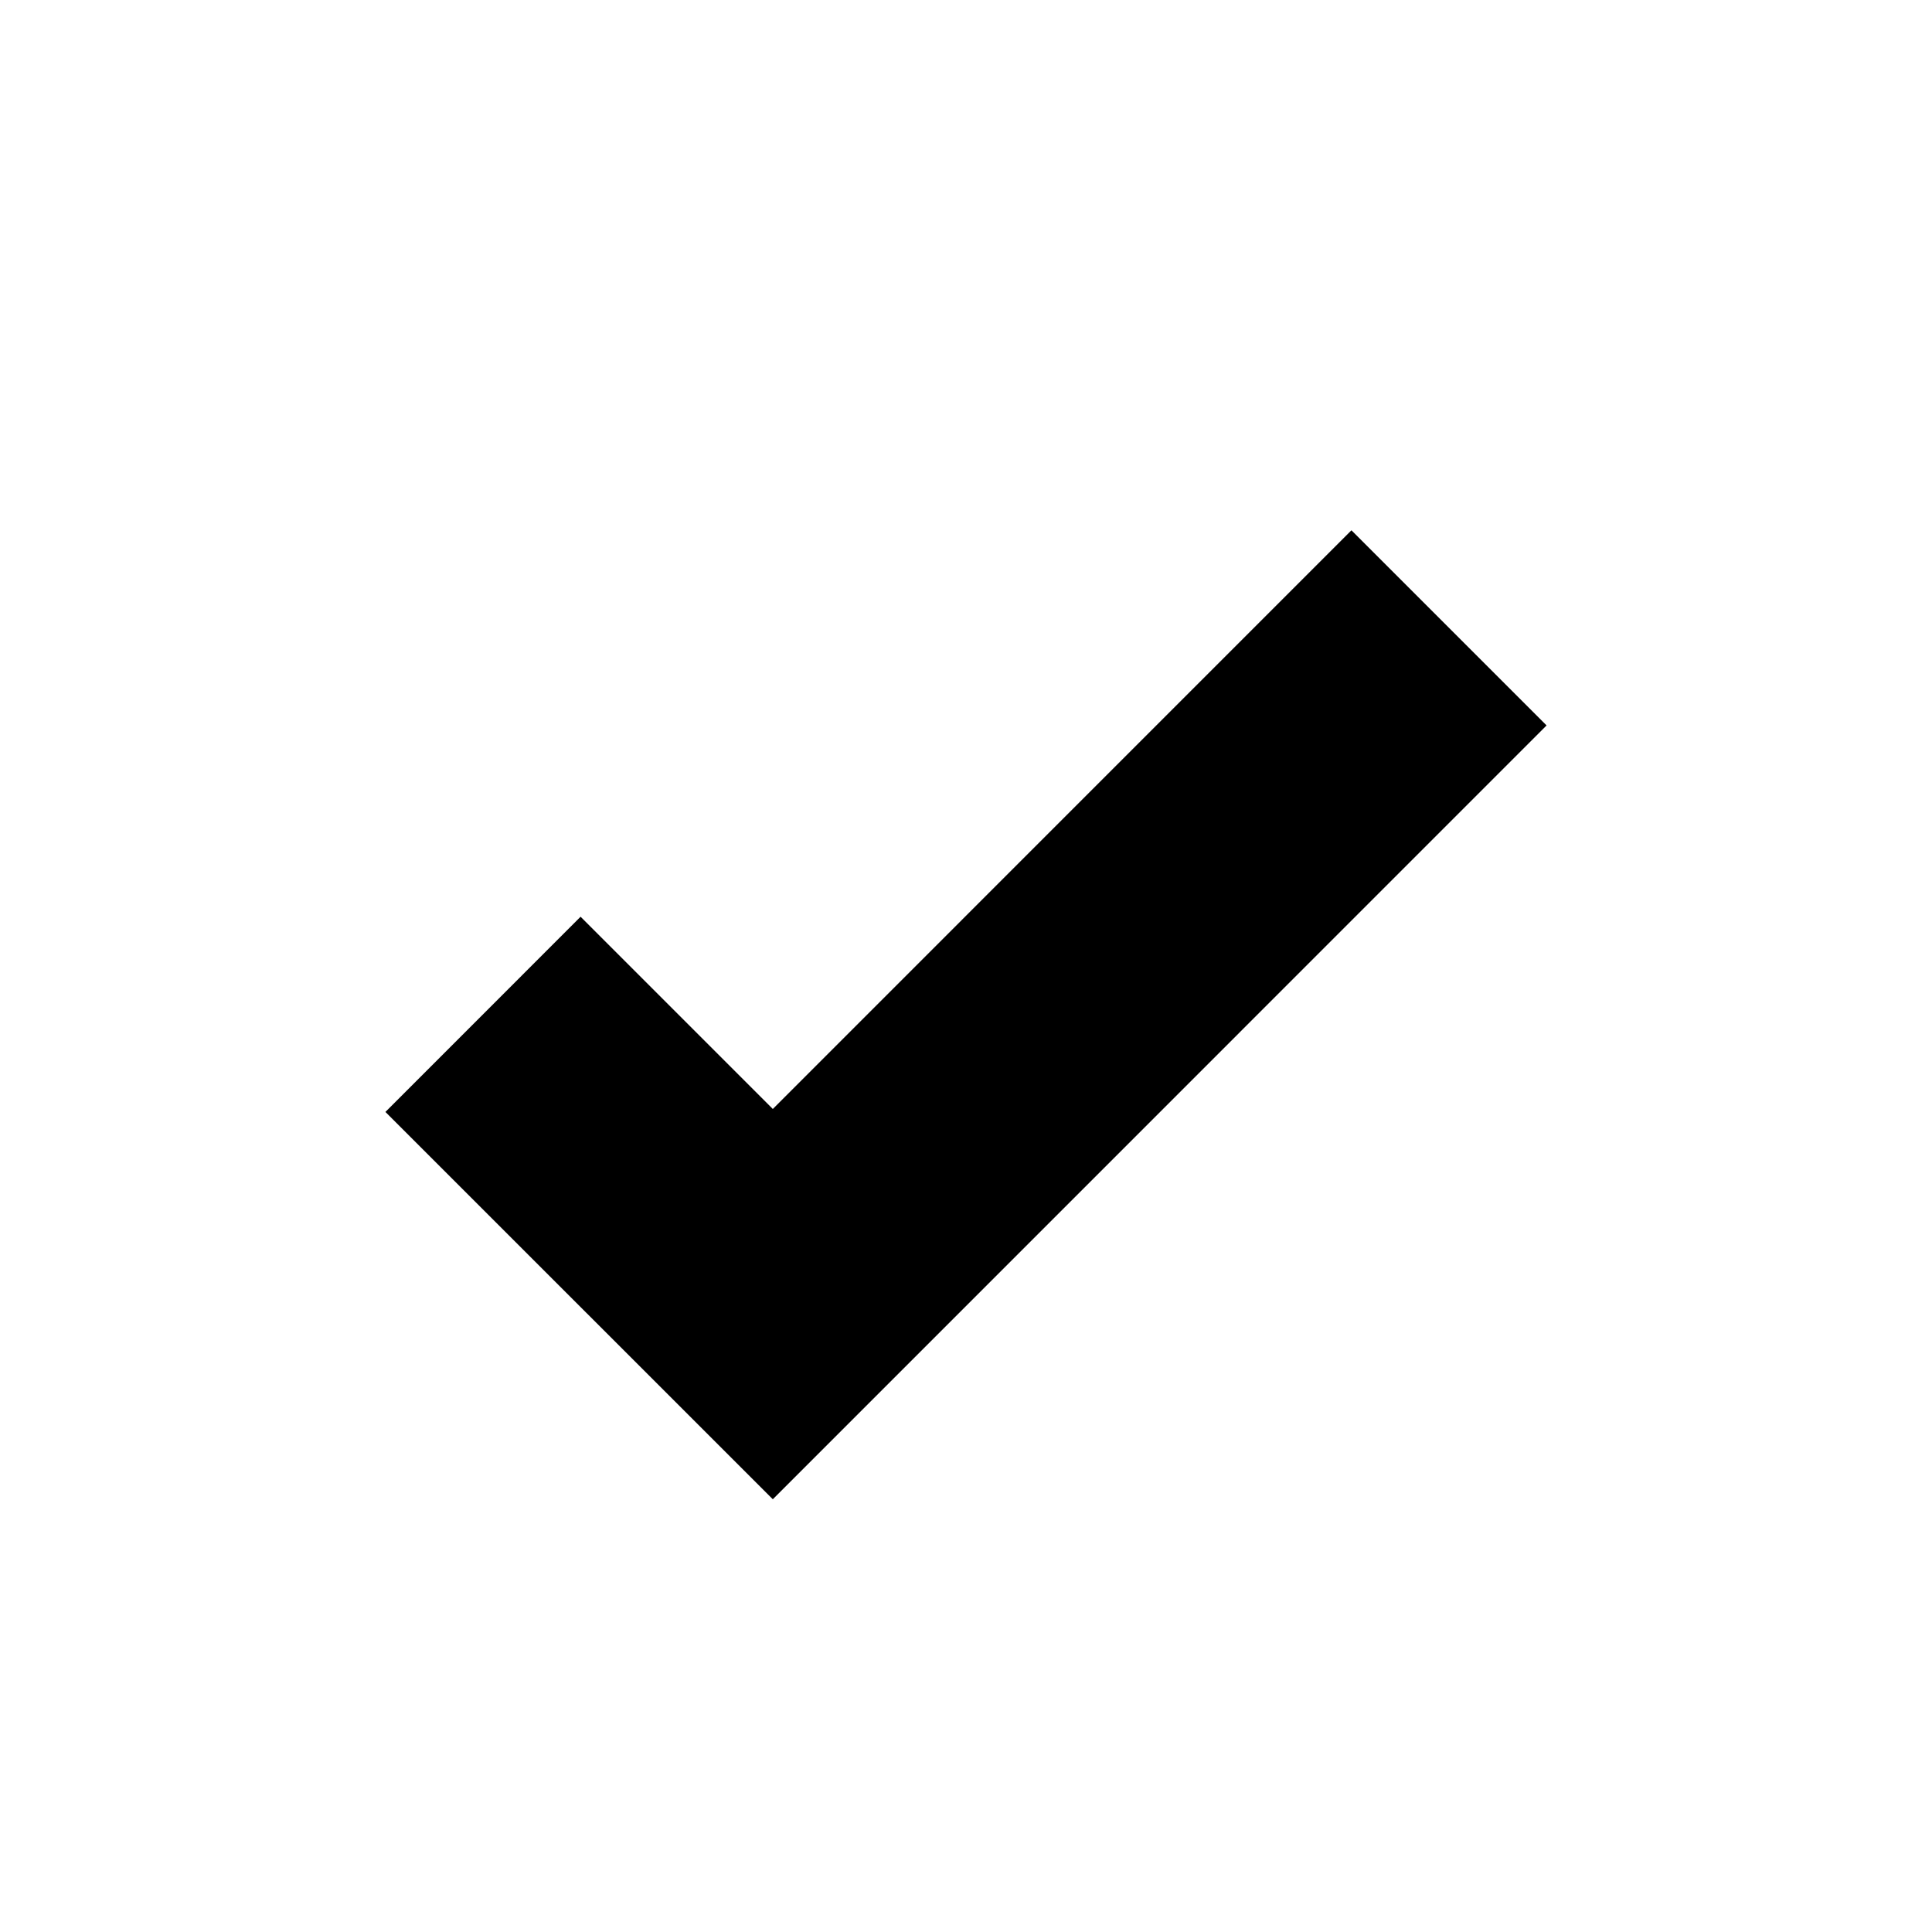 <svg xmlns="http://www.w3.org/2000/svg" viewBox="0 0 448 448" enable-background="new 0 0 448 448"><path d="M179.203 347.656l-89.828-89.813 45.25-45.266 44.578 44.578 134.172-134.188 45.25 45.25-179.422 179.439z"/></svg>